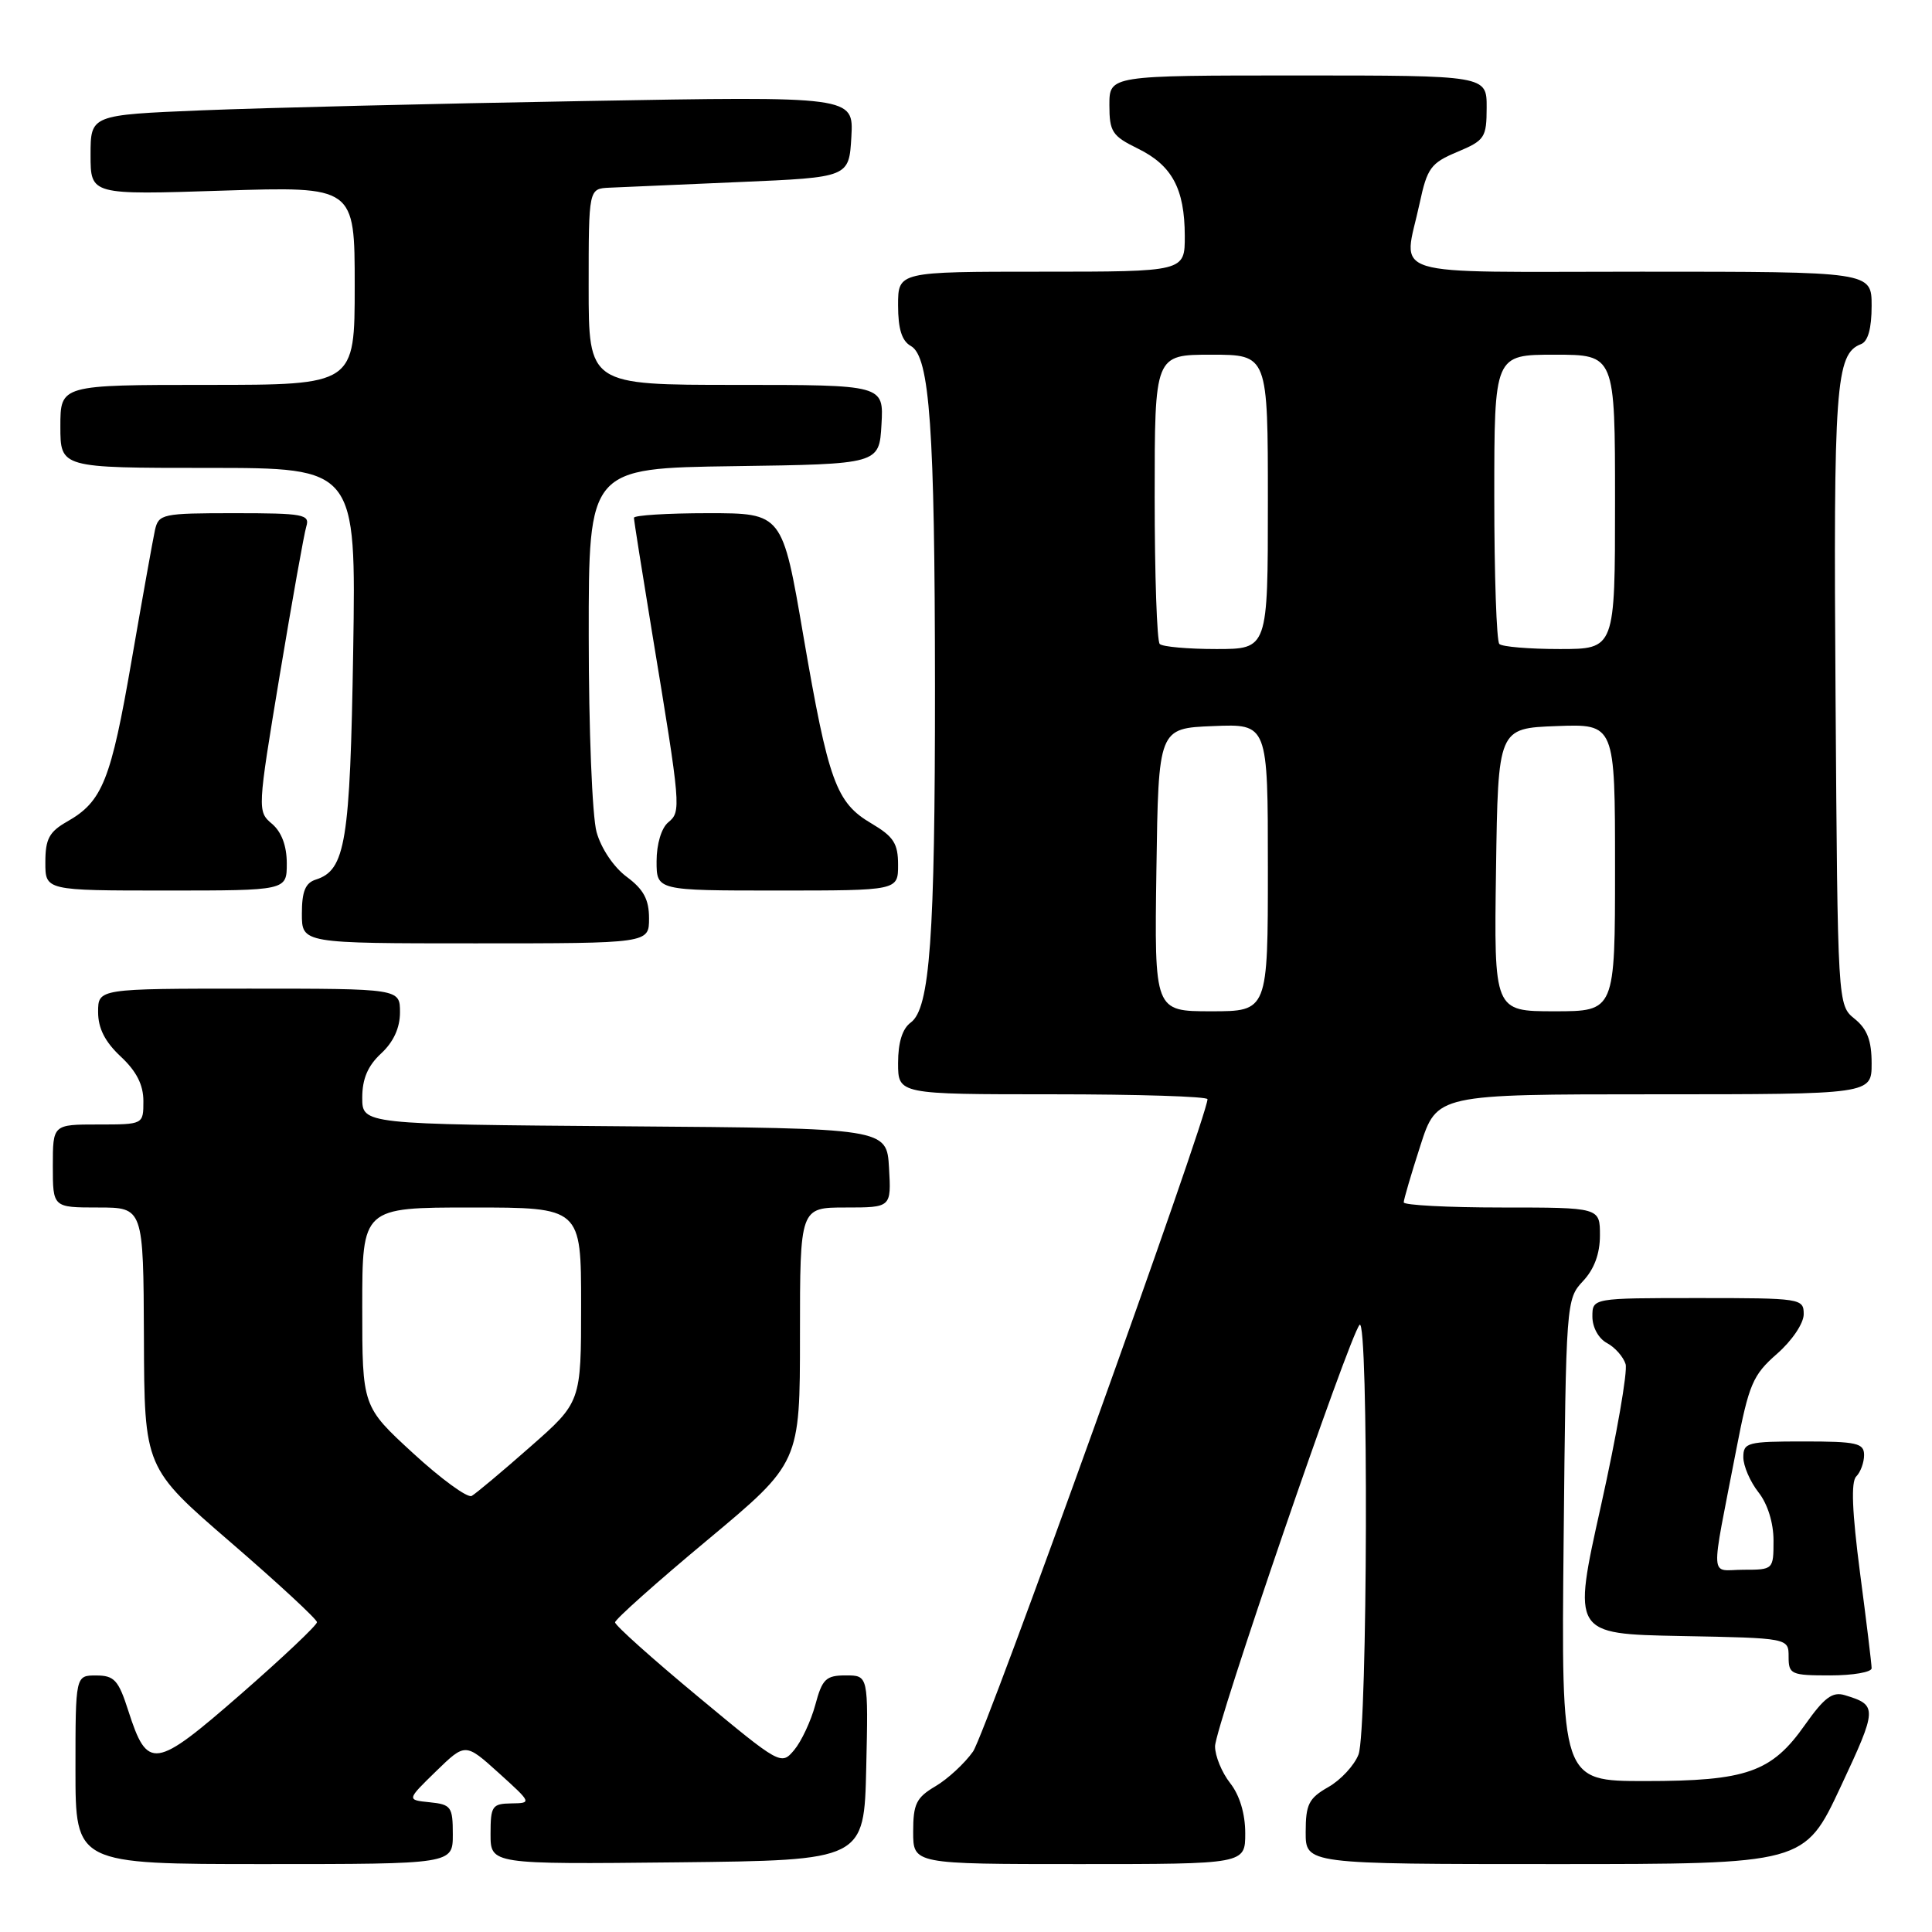 <?xml version="1.0" encoding="UTF-8" standalone="no"?>
<!DOCTYPE svg PUBLIC "-//W3C//DTD SVG 1.1//EN" "http://www.w3.org/Graphics/SVG/1.1/DTD/svg11.dtd" >
<svg xmlns="http://www.w3.org/2000/svg" xmlns:xlink="http://www.w3.org/1999/xlink" version="1.1" viewBox="0 0 256 256">
 <g >
 <path fill="currentColor"
d=" M 60.00 243.06 C 60.00 239.41 59.78 239.10 56.94 238.81 C 53.88 238.50 53.88 238.50 57.77 234.71 C 61.66 230.93 61.66 230.93 66.08 234.92 C 70.47 238.89 70.48 238.92 67.75 238.96 C 65.21 239.00 65.00 239.31 65.00 243.02 C 65.00 247.03 65.00 247.03 89.75 246.77 C 114.50 246.50 114.50 246.50 114.78 234.25 C 115.06 222.00 115.06 222.00 112.07 222.00 C 109.44 222.00 108.95 222.47 108.03 225.91 C 107.45 228.05 106.19 230.74 105.24 231.88 C 103.51 233.94 103.41 233.88 92.50 224.82 C 86.45 219.80 81.50 215.37 81.50 214.97 C 81.50 214.58 87.01 209.66 93.75 204.05 C 106.00 193.83 106.00 193.83 106.00 176.91 C 106.00 160.00 106.00 160.00 112.05 160.00 C 118.10 160.00 118.10 160.00 117.80 154.75 C 117.50 149.50 117.50 149.50 82.75 149.24 C 48.00 148.97 48.00 148.97 48.00 145.44 C 48.00 142.95 48.74 141.22 50.50 139.59 C 52.14 138.07 53.00 136.20 53.00 134.14 C 53.00 131.00 53.00 131.00 33.00 131.00 C 13.00 131.00 13.00 131.00 13.00 134.10 C 13.00 136.25 13.91 138.05 16.00 140.00 C 18.09 141.95 19.00 143.75 19.00 145.90 C 19.00 149.00 19.00 149.00 13.00 149.00 C 7.00 149.00 7.00 149.00 7.00 154.50 C 7.00 160.00 7.00 160.00 13.00 160.00 C 19.00 160.00 19.00 160.00 19.07 177.25 C 19.13 194.50 19.13 194.50 30.57 204.37 C 36.85 209.79 42.00 214.56 42.00 214.95 C 42.00 215.35 37.45 219.65 31.88 224.51 C 20.47 234.46 19.55 234.60 17.00 226.68 C 15.70 222.62 15.14 222.01 12.75 222.01 C 10.00 222.00 10.00 222.00 10.00 234.50 C 10.00 247.00 10.00 247.00 35.00 247.00 C 60.00 247.00 60.00 247.00 60.00 243.06 Z  M 165.00 242.91 C 165.00 240.33 164.26 237.87 163.00 236.27 C 161.90 234.87 161.00 232.68 161.00 231.40 C 161.00 228.88 178.75 177.12 180.15 175.55 C 181.36 174.20 181.22 229.29 180.01 232.48 C 179.46 233.91 177.67 235.85 176.02 236.79 C 173.42 238.27 173.01 239.08 173.01 242.75 C 173.00 247.00 173.00 247.00 206.05 247.00 C 239.10 247.00 239.10 247.00 243.90 236.75 C 248.78 226.33 248.80 225.94 244.45 224.62 C 242.81 224.12 241.73 224.93 239.17 228.55 C 234.75 234.84 231.43 236.00 217.97 236.00 C 206.87 236.00 206.87 236.00 207.19 204.08 C 207.50 172.56 207.53 172.13 209.75 169.76 C 211.24 168.18 212.00 166.13 212.00 163.69 C 212.00 160.00 212.00 160.00 199.00 160.00 C 191.85 160.00 186.00 159.69 186.00 159.32 C 186.00 158.95 186.99 155.57 188.20 151.82 C 190.39 145.00 190.39 145.00 219.20 145.00 C 248.00 145.00 248.00 145.00 248.00 140.91 C 248.00 137.88 247.42 136.35 245.75 135.00 C 243.50 133.18 243.50 133.18 243.22 92.38 C 242.93 51.06 243.23 46.89 246.59 45.60 C 247.52 45.25 248.00 43.51 248.00 40.53 C 248.00 36.00 248.00 36.00 217.50 36.00 C 182.83 36.00 185.96 36.97 188.11 26.93 C 189.11 22.26 189.59 21.60 193.10 20.13 C 196.74 18.60 196.98 18.24 196.99 14.25 C 197.00 10.00 197.00 10.00 172.00 10.00 C 147.00 10.00 147.00 10.00 147.00 13.92 C 147.00 17.45 147.37 18.02 150.74 19.67 C 155.30 21.90 156.97 24.99 156.99 31.25 C 157.00 36.00 157.00 36.00 138.00 36.00 C 119.00 36.00 119.00 36.00 119.00 40.45 C 119.00 43.60 119.50 45.18 120.70 45.85 C 123.20 47.25 123.87 56.81 123.89 91.00 C 123.90 124.22 123.22 133.63 120.68 135.49 C 119.57 136.30 119.00 138.13 119.00 140.86 C 119.00 145.00 119.00 145.00 139.50 145.00 C 150.78 145.00 160.00 145.29 160.00 145.65 C 160.00 147.92 130.58 229.78 128.93 232.09 C 127.82 233.66 125.58 235.73 123.95 236.69 C 121.41 238.19 121.00 239.03 121.00 242.72 C 121.00 247.00 121.00 247.00 143.00 247.00 C 165.00 247.00 165.00 247.00 165.00 242.91 Z  M 248.00 221.05 C 248.00 220.53 247.31 214.83 246.46 208.39 C 245.41 200.31 245.25 196.35 245.96 195.64 C 246.53 195.07 247.00 193.79 247.00 192.80 C 247.00 191.22 246.04 191.00 239.00 191.00 C 231.55 191.00 231.00 191.14 231.00 193.09 C 231.00 194.24 231.90 196.33 233.00 197.73 C 234.22 199.27 235.00 201.78 235.00 204.13 C 235.00 207.97 234.97 208.00 231.03 208.00 C 226.48 208.00 226.60 210.02 230.08 192.00 C 231.74 183.41 232.25 182.20 235.46 179.39 C 237.45 177.65 239.00 175.35 239.00 174.14 C 239.00 172.05 238.65 172.00 225.00 172.00 C 211.00 172.00 211.00 172.00 211.00 174.46 C 211.00 175.88 211.82 177.37 212.93 177.96 C 214.00 178.53 215.10 179.79 215.40 180.75 C 215.69 181.71 214.22 190.15 212.14 199.50 C 208.35 216.50 208.35 216.50 222.67 216.78 C 237.00 217.05 237.00 217.05 237.00 219.53 C 237.00 221.86 237.32 222.00 242.50 222.00 C 245.53 222.00 248.00 221.57 248.00 221.05 Z  M 86.00 121.69 C 86.00 119.18 85.28 117.85 83.05 116.19 C 81.33 114.92 79.66 112.44 79.05 110.26 C 78.47 108.17 78.01 96.62 78.01 84.27 C 78.00 62.04 78.00 62.04 97.25 61.77 C 116.50 61.50 116.50 61.50 116.80 56.25 C 117.10 51.00 117.10 51.00 97.55 51.00 C 78.00 51.00 78.00 51.00 78.00 38.00 C 78.00 25.00 78.00 25.00 80.75 24.87 C 82.26 24.81 90.03 24.47 98.00 24.12 C 112.50 23.50 112.50 23.50 112.81 18.13 C 113.11 12.75 113.11 12.75 77.31 13.39 C 57.61 13.73 34.86 14.29 26.75 14.62 C 12.00 15.23 12.00 15.23 12.00 20.53 C 12.00 25.83 12.00 25.83 29.50 25.26 C 47.00 24.70 47.00 24.70 47.00 37.85 C 47.00 51.00 47.00 51.00 27.50 51.00 C 8.00 51.00 8.00 51.00 8.00 56.50 C 8.00 62.00 8.00 62.00 27.59 62.00 C 47.18 62.00 47.18 62.00 46.80 86.25 C 46.39 111.58 45.79 115.30 41.85 116.55 C 40.46 116.99 40.00 118.12 40.00 121.07 C 40.00 125.00 40.00 125.00 63.00 125.00 C 86.00 125.00 86.00 125.00 86.00 121.69 Z  M 38.00 114.41 C 38.00 112.08 37.31 110.24 36.04 109.16 C 34.10 107.52 34.10 107.33 37.06 89.50 C 38.71 79.60 40.29 70.71 40.59 69.75 C 41.08 68.16 40.20 68.00 31.09 68.00 C 21.48 68.00 21.02 68.10 20.53 70.25 C 20.26 71.49 18.87 79.25 17.44 87.50 C 14.70 103.38 13.58 106.20 8.92 108.85 C 6.52 110.21 6.01 111.16 6.01 114.25 C 6.00 118.00 6.00 118.00 22.00 118.00 C 38.00 118.00 38.00 118.00 38.00 114.41 Z  M 119.00 114.60 C 119.00 111.76 118.41 110.85 115.45 109.10 C 110.78 106.35 109.77 103.56 106.45 84.25 C 103.67 68.00 103.67 68.00 93.83 68.00 C 88.42 68.00 84.00 68.28 84.00 68.61 C 84.00 68.95 85.09 75.81 86.41 83.86 C 90.24 107.07 90.28 107.53 88.54 108.97 C 87.64 109.72 87.00 111.85 87.00 114.12 C 87.00 118.00 87.00 118.00 103.00 118.00 C 119.00 118.00 119.00 118.00 119.00 114.60 Z  M 54.75 192.57 C 48.00 186.37 48.00 186.37 48.00 173.19 C 48.00 160.00 48.00 160.00 62.50 160.00 C 77.00 160.00 77.00 160.00 77.00 172.90 C 77.00 185.79 77.00 185.79 70.25 191.72 C 66.54 194.99 63.05 197.91 62.50 198.22 C 61.95 198.52 58.46 195.98 54.75 192.57 Z  M 153.23 115.25 C 153.50 96.50 153.50 96.50 160.75 96.21 C 168.00 95.91 168.00 95.91 168.00 114.96 C 168.00 134.00 168.00 134.00 160.48 134.00 C 152.96 134.00 152.96 134.00 153.23 115.25 Z  M 198.23 115.25 C 198.50 96.50 198.50 96.50 206.25 96.21 C 214.00 95.92 214.00 95.92 214.00 114.96 C 214.00 134.00 214.00 134.00 205.98 134.00 C 197.96 134.00 197.96 134.00 198.23 115.25 Z  M 153.67 85.33 C 153.30 84.97 153.00 76.19 153.00 65.83 C 153.00 47.00 153.00 47.00 160.50 47.00 C 168.00 47.00 168.00 47.00 168.00 66.50 C 168.00 86.00 168.00 86.00 161.17 86.00 C 157.41 86.00 154.03 85.70 153.67 85.33 Z  M 198.67 85.33 C 198.30 84.97 198.00 76.19 198.00 65.83 C 198.00 47.00 198.00 47.00 206.00 47.00 C 214.00 47.00 214.00 47.00 214.00 66.50 C 214.00 86.00 214.00 86.00 206.67 86.00 C 202.63 86.00 199.03 85.70 198.67 85.33 Z "/>
</g>
</svg>